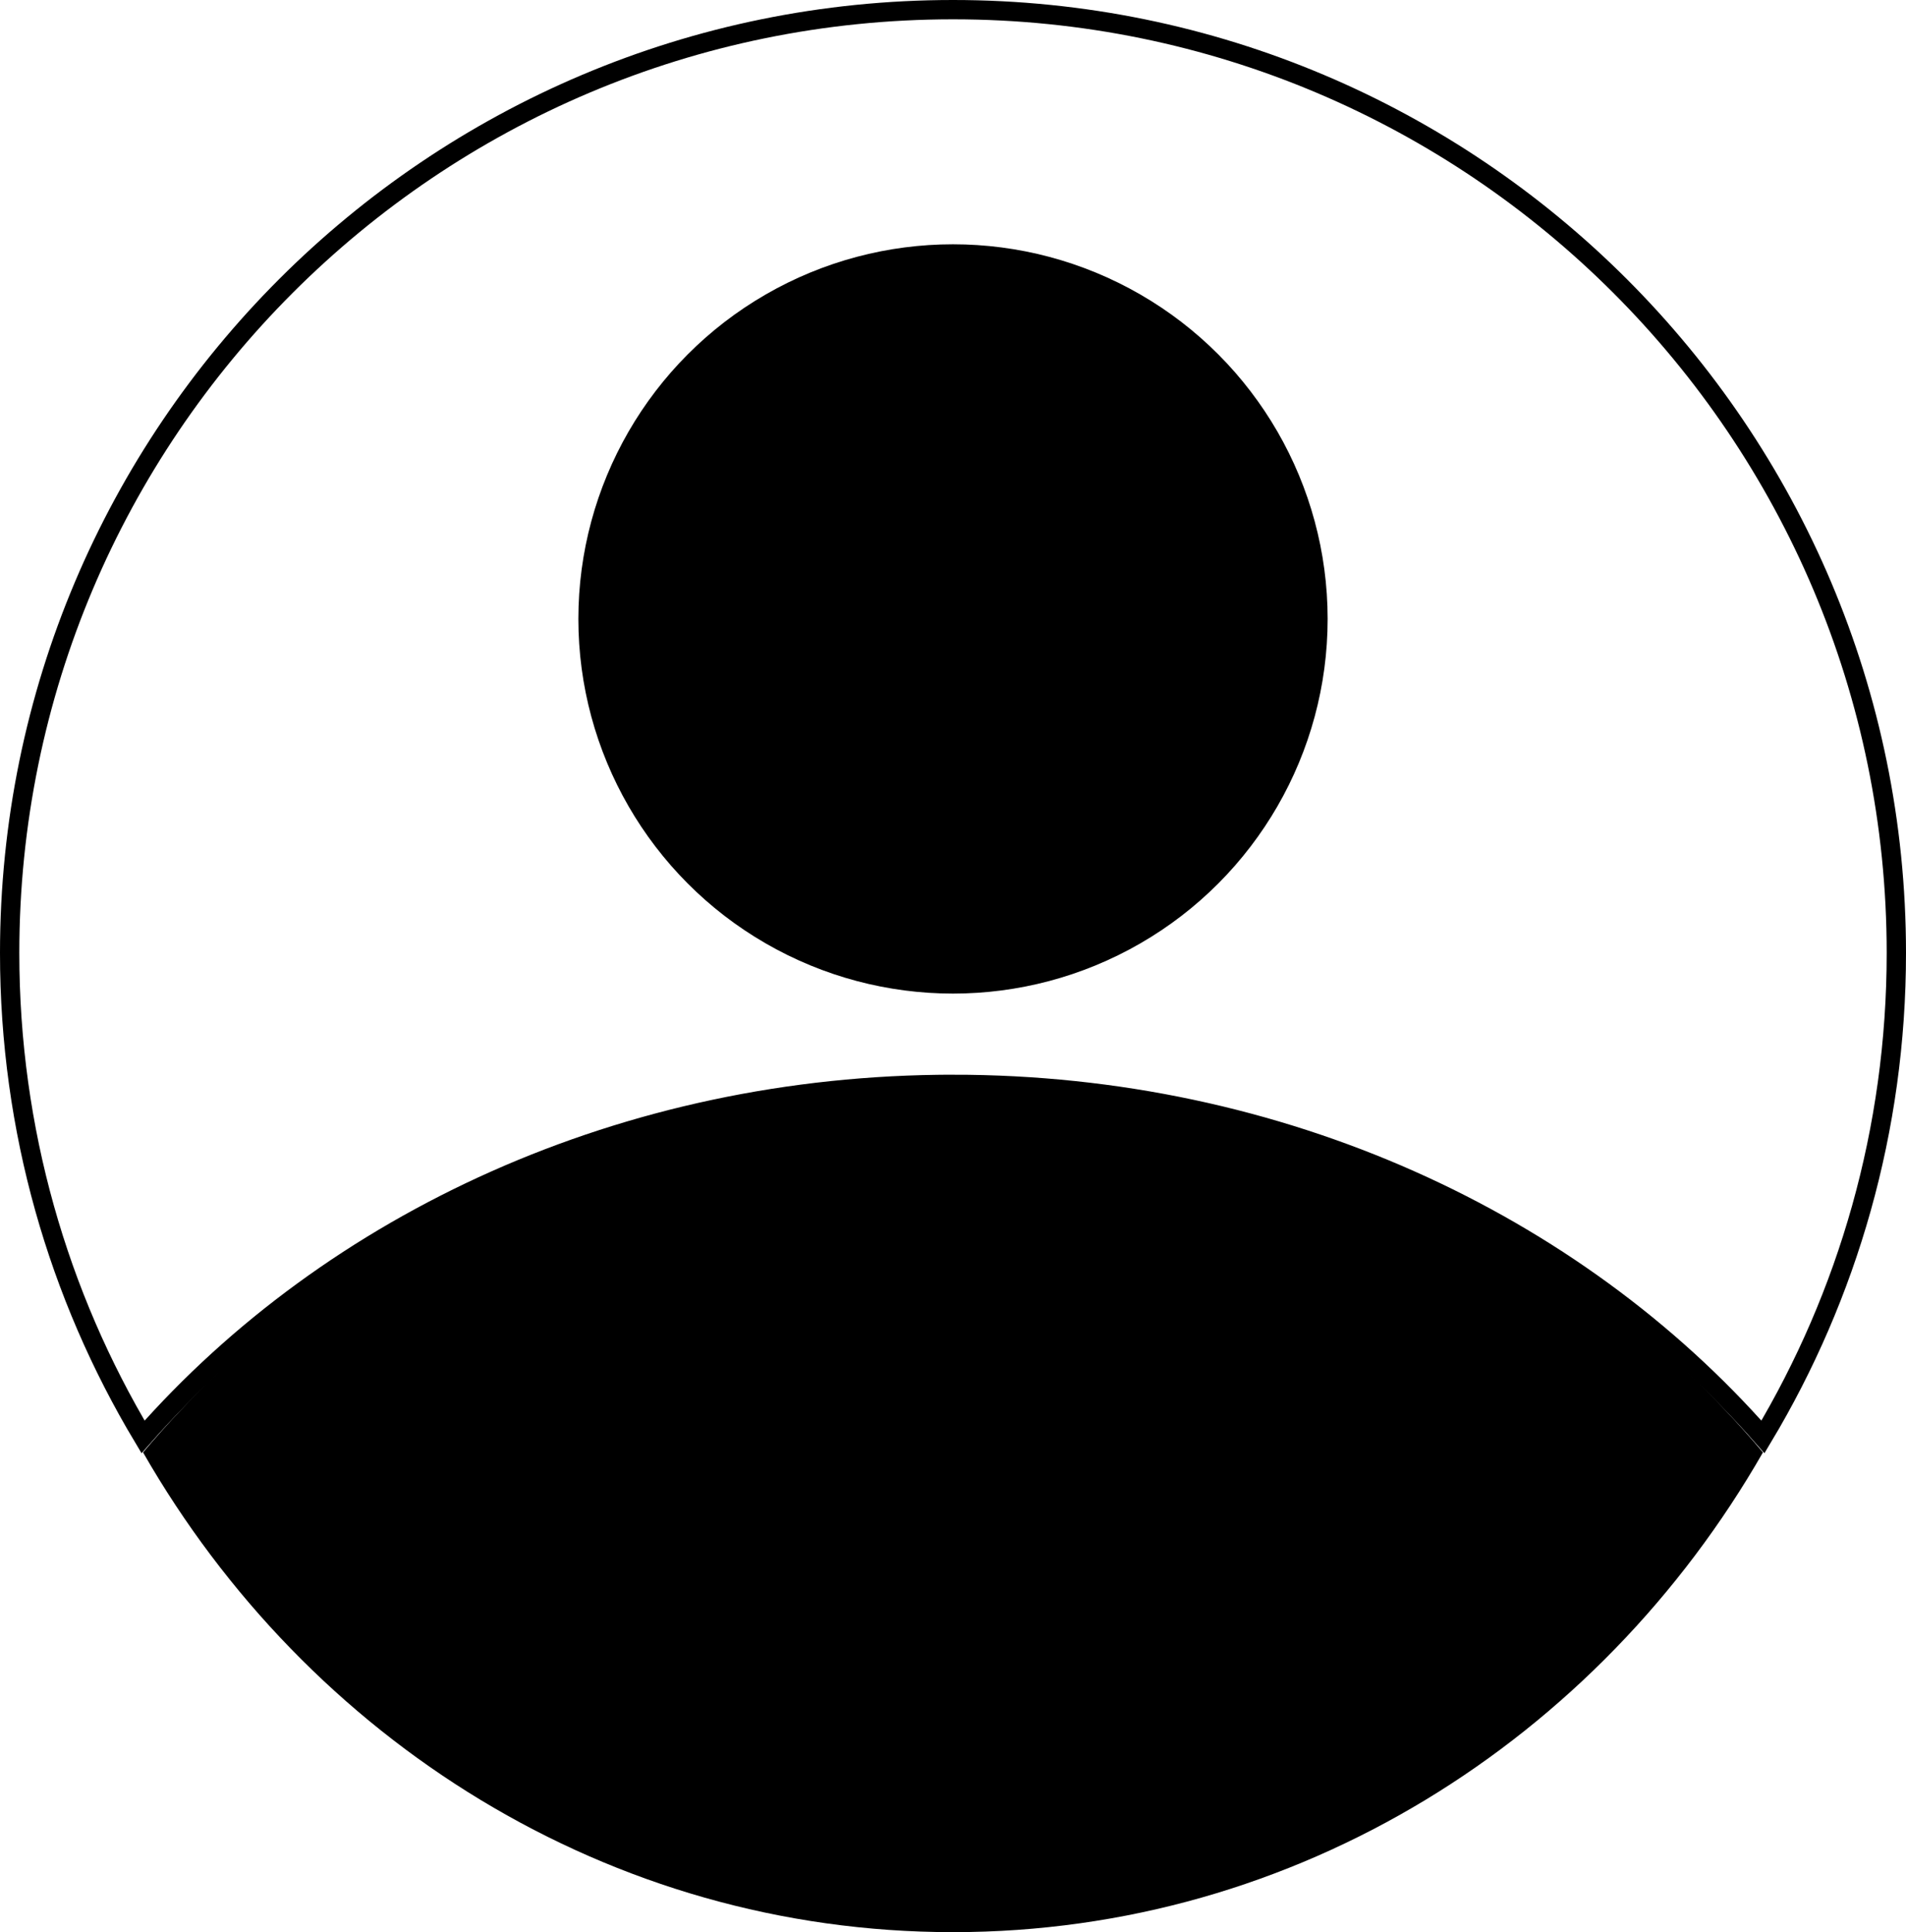 <?xml version="1.0" encoding="UTF-8"?>
<svg id="_レイヤー_2" data-name="レイヤー 2" xmlns="http://www.w3.org/2000/svg" viewBox="0 0 987 1000.5">
  <defs>
    <style>
      .cls-1 {
        stroke-width: 0px;
      }

      .cls-2 {
        fill: none;
        stroke: #000;
        stroke-miterlimit: 10;
        stroke-width: 10px;
      }
    </style>
  </defs>
  <g id="_レイヤー_2-2" data-name="レイヤー 2">
    <g>
      <circle class="cls-1" cx="493.5" cy="320.5" r="194"/>
      <path class="cls-2" d="m493.5,561.5c170.17,0,321.74,71.39,419.42,182.56,43.86-73.26,69.08-158.97,69.08-250.56C982,223.71,763.29,5,493.5,5S5,223.71,5,493.5c0,91.6,25.22,177.3,69.08,250.56,97.69-111.17,249.25-182.56,419.42-182.56Z"/>
      <path class="cls-1" d="m493.5,1000.5c178.19,0,334.1-99.61,419.42-248.41-97.69-116.07-249.25-190.59-419.42-190.59s-321.74,74.53-419.42,190.59c85.33,148.79,241.23,248.41,419.42,248.41Z"/>
    </g>
  </g>
</svg>